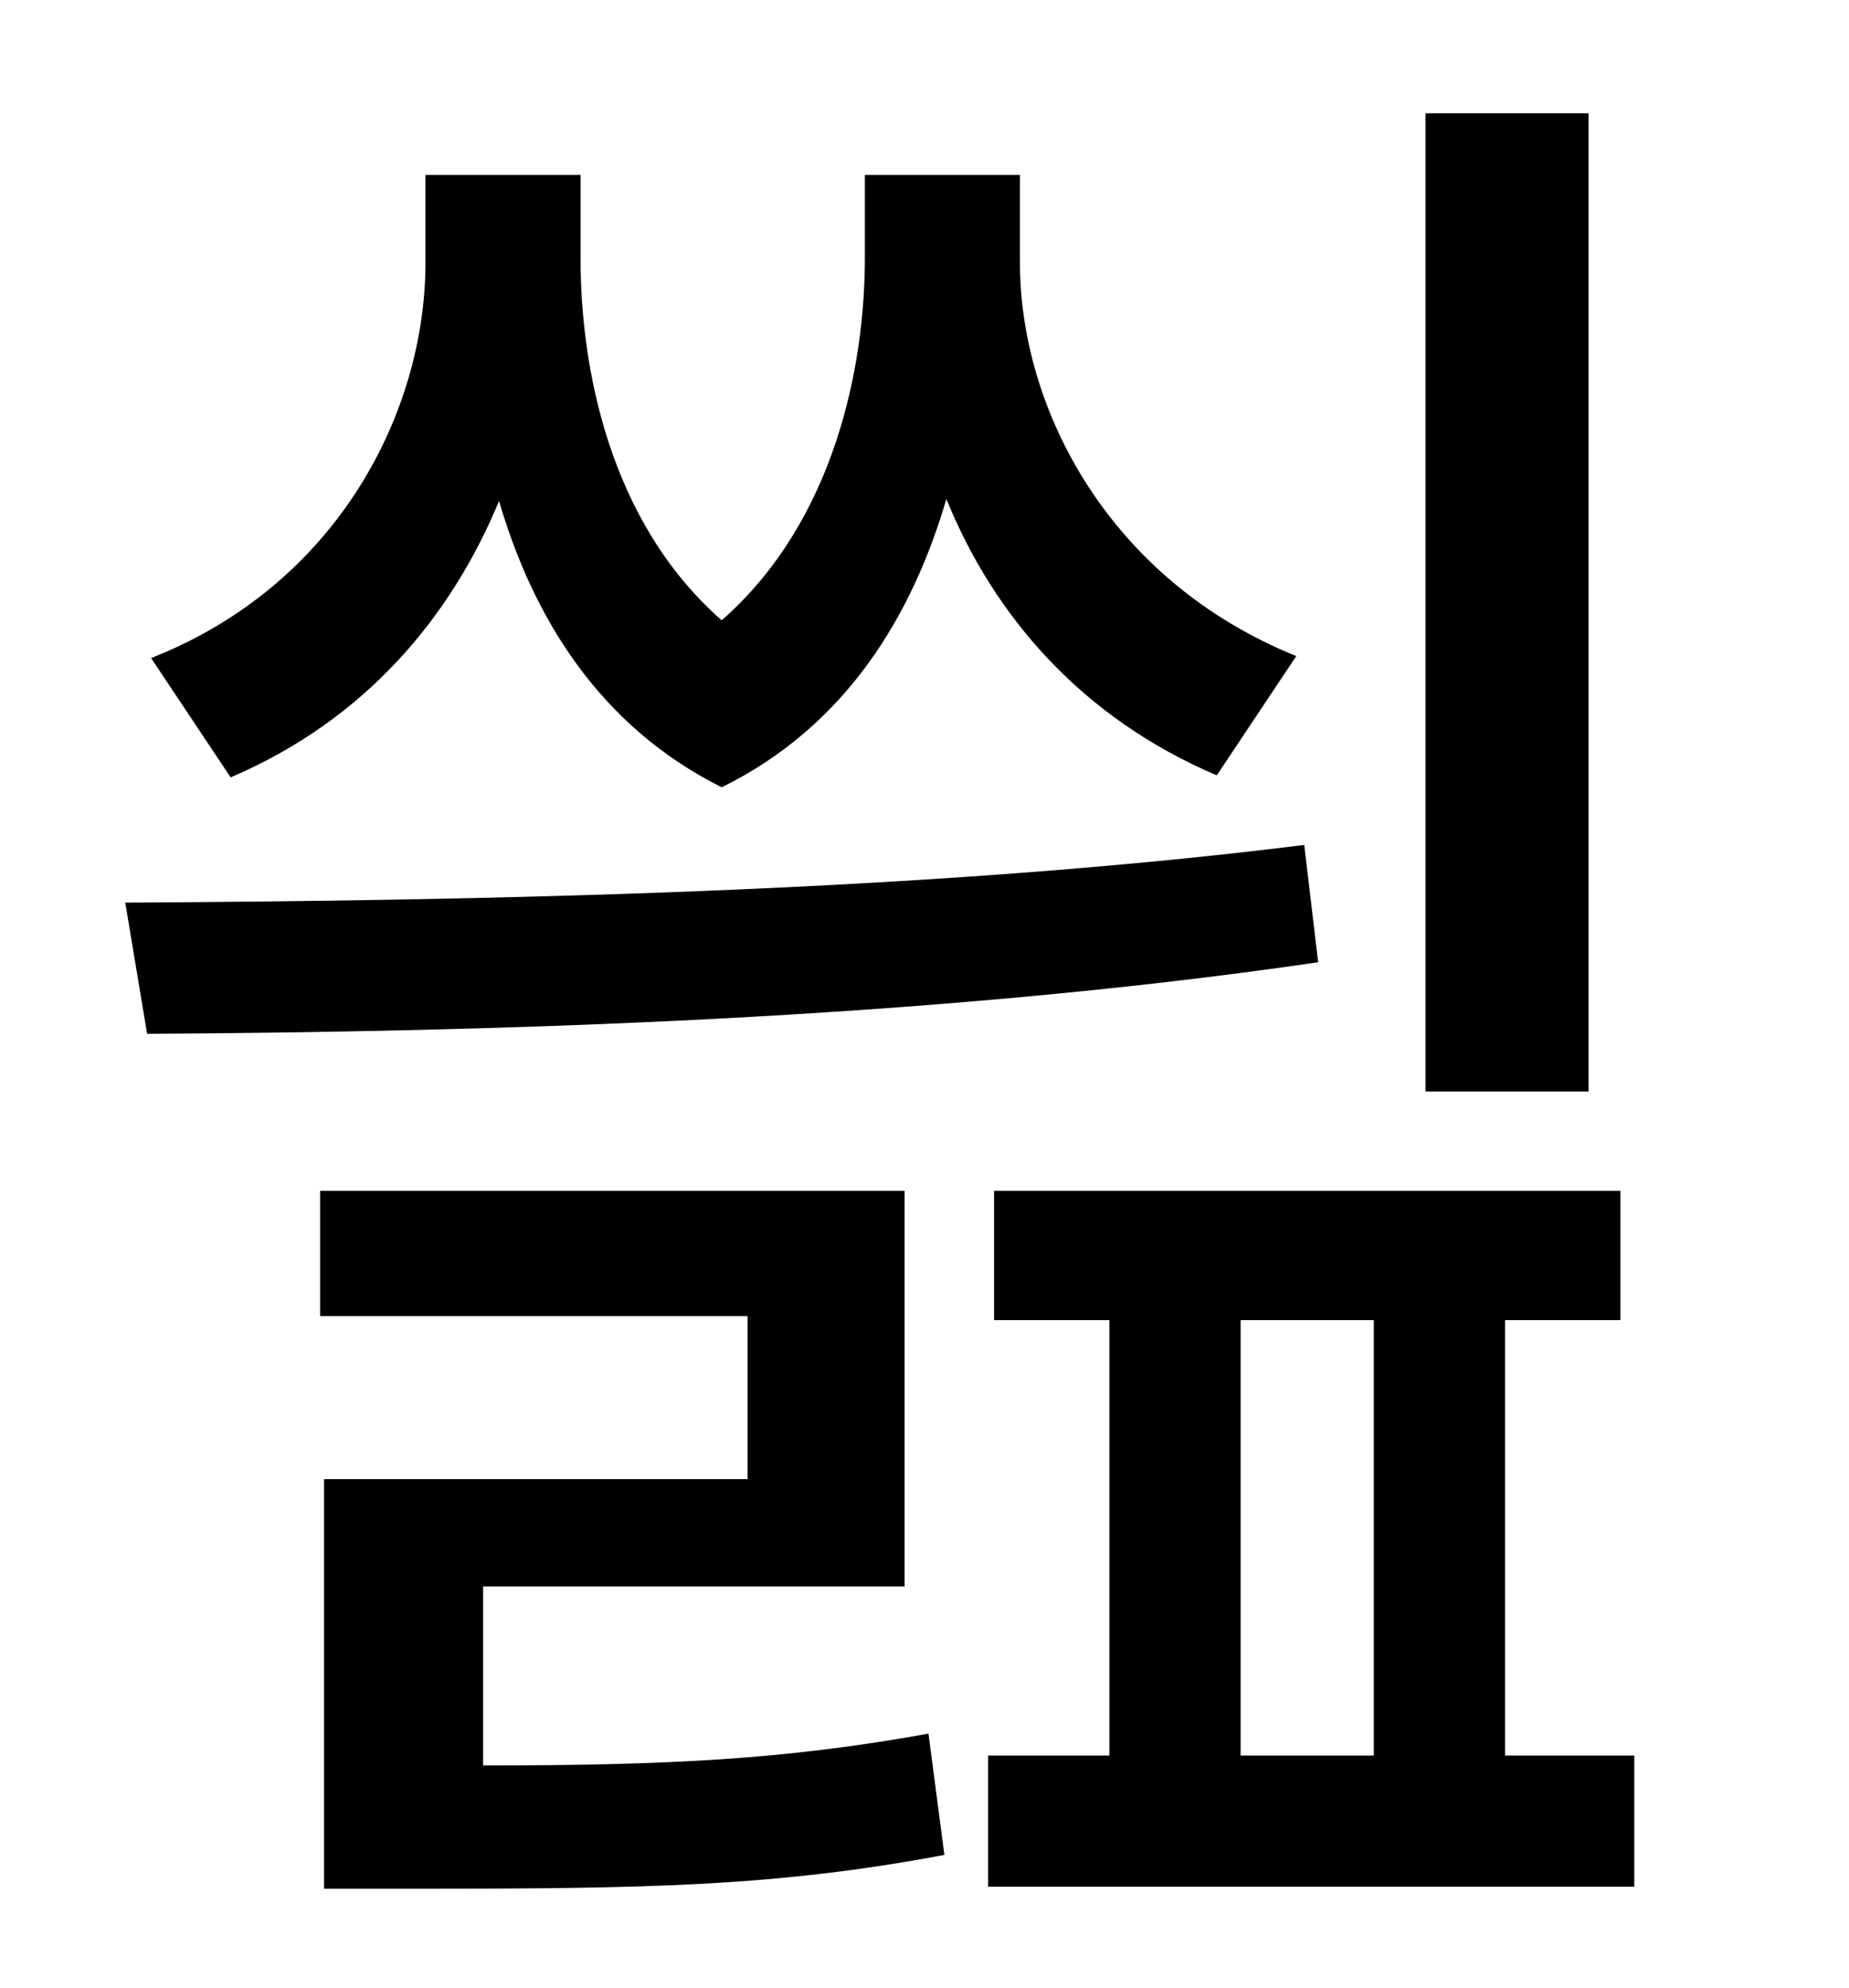 <?xml version="1.0" standalone="no"?>
<!DOCTYPE svg PUBLIC "-//W3C//DTD SVG 1.1//EN" "http://www.w3.org/Graphics/SVG/1.1/DTD/svg11.dtd" >
<svg xmlns="http://www.w3.org/2000/svg" xmlns:xlink="http://www.w3.org/1999/xlink" version="1.1" viewBox="-10 0 930 1000">
   <path fill="currentColor"
d="M789 57v492h-82v-492h82zM642 330l-40 60c-68 -29 -112 -80 -136 -139c-17 58 -50 114 -113 145c-62 -31 -95 -86 -112 -144c-24 58 -67 110 -135 139l-40 -60c94 -37 138 -124 138 -199v-44h78v42c0 54 14 132 71 182c57 -50 72 -128 72 -182v-42h78v44
c0 74 45 160 139 198zM646 425l7 59c-198 29 -417 35 -589 36l-11 -66c177 -1 401 -5 593 -29zM233 798v90c93 0 152 -3 224 -16l8 61c-85 16 -151 17 -265 17h-47v-206h213v-82h-215v-63h294v199h-212zM614 664v219h67v-219h-67zM747 883h65v66h-325v-66h61v-219h-58v-65
h315v65h-58v219z" />
</svg>

